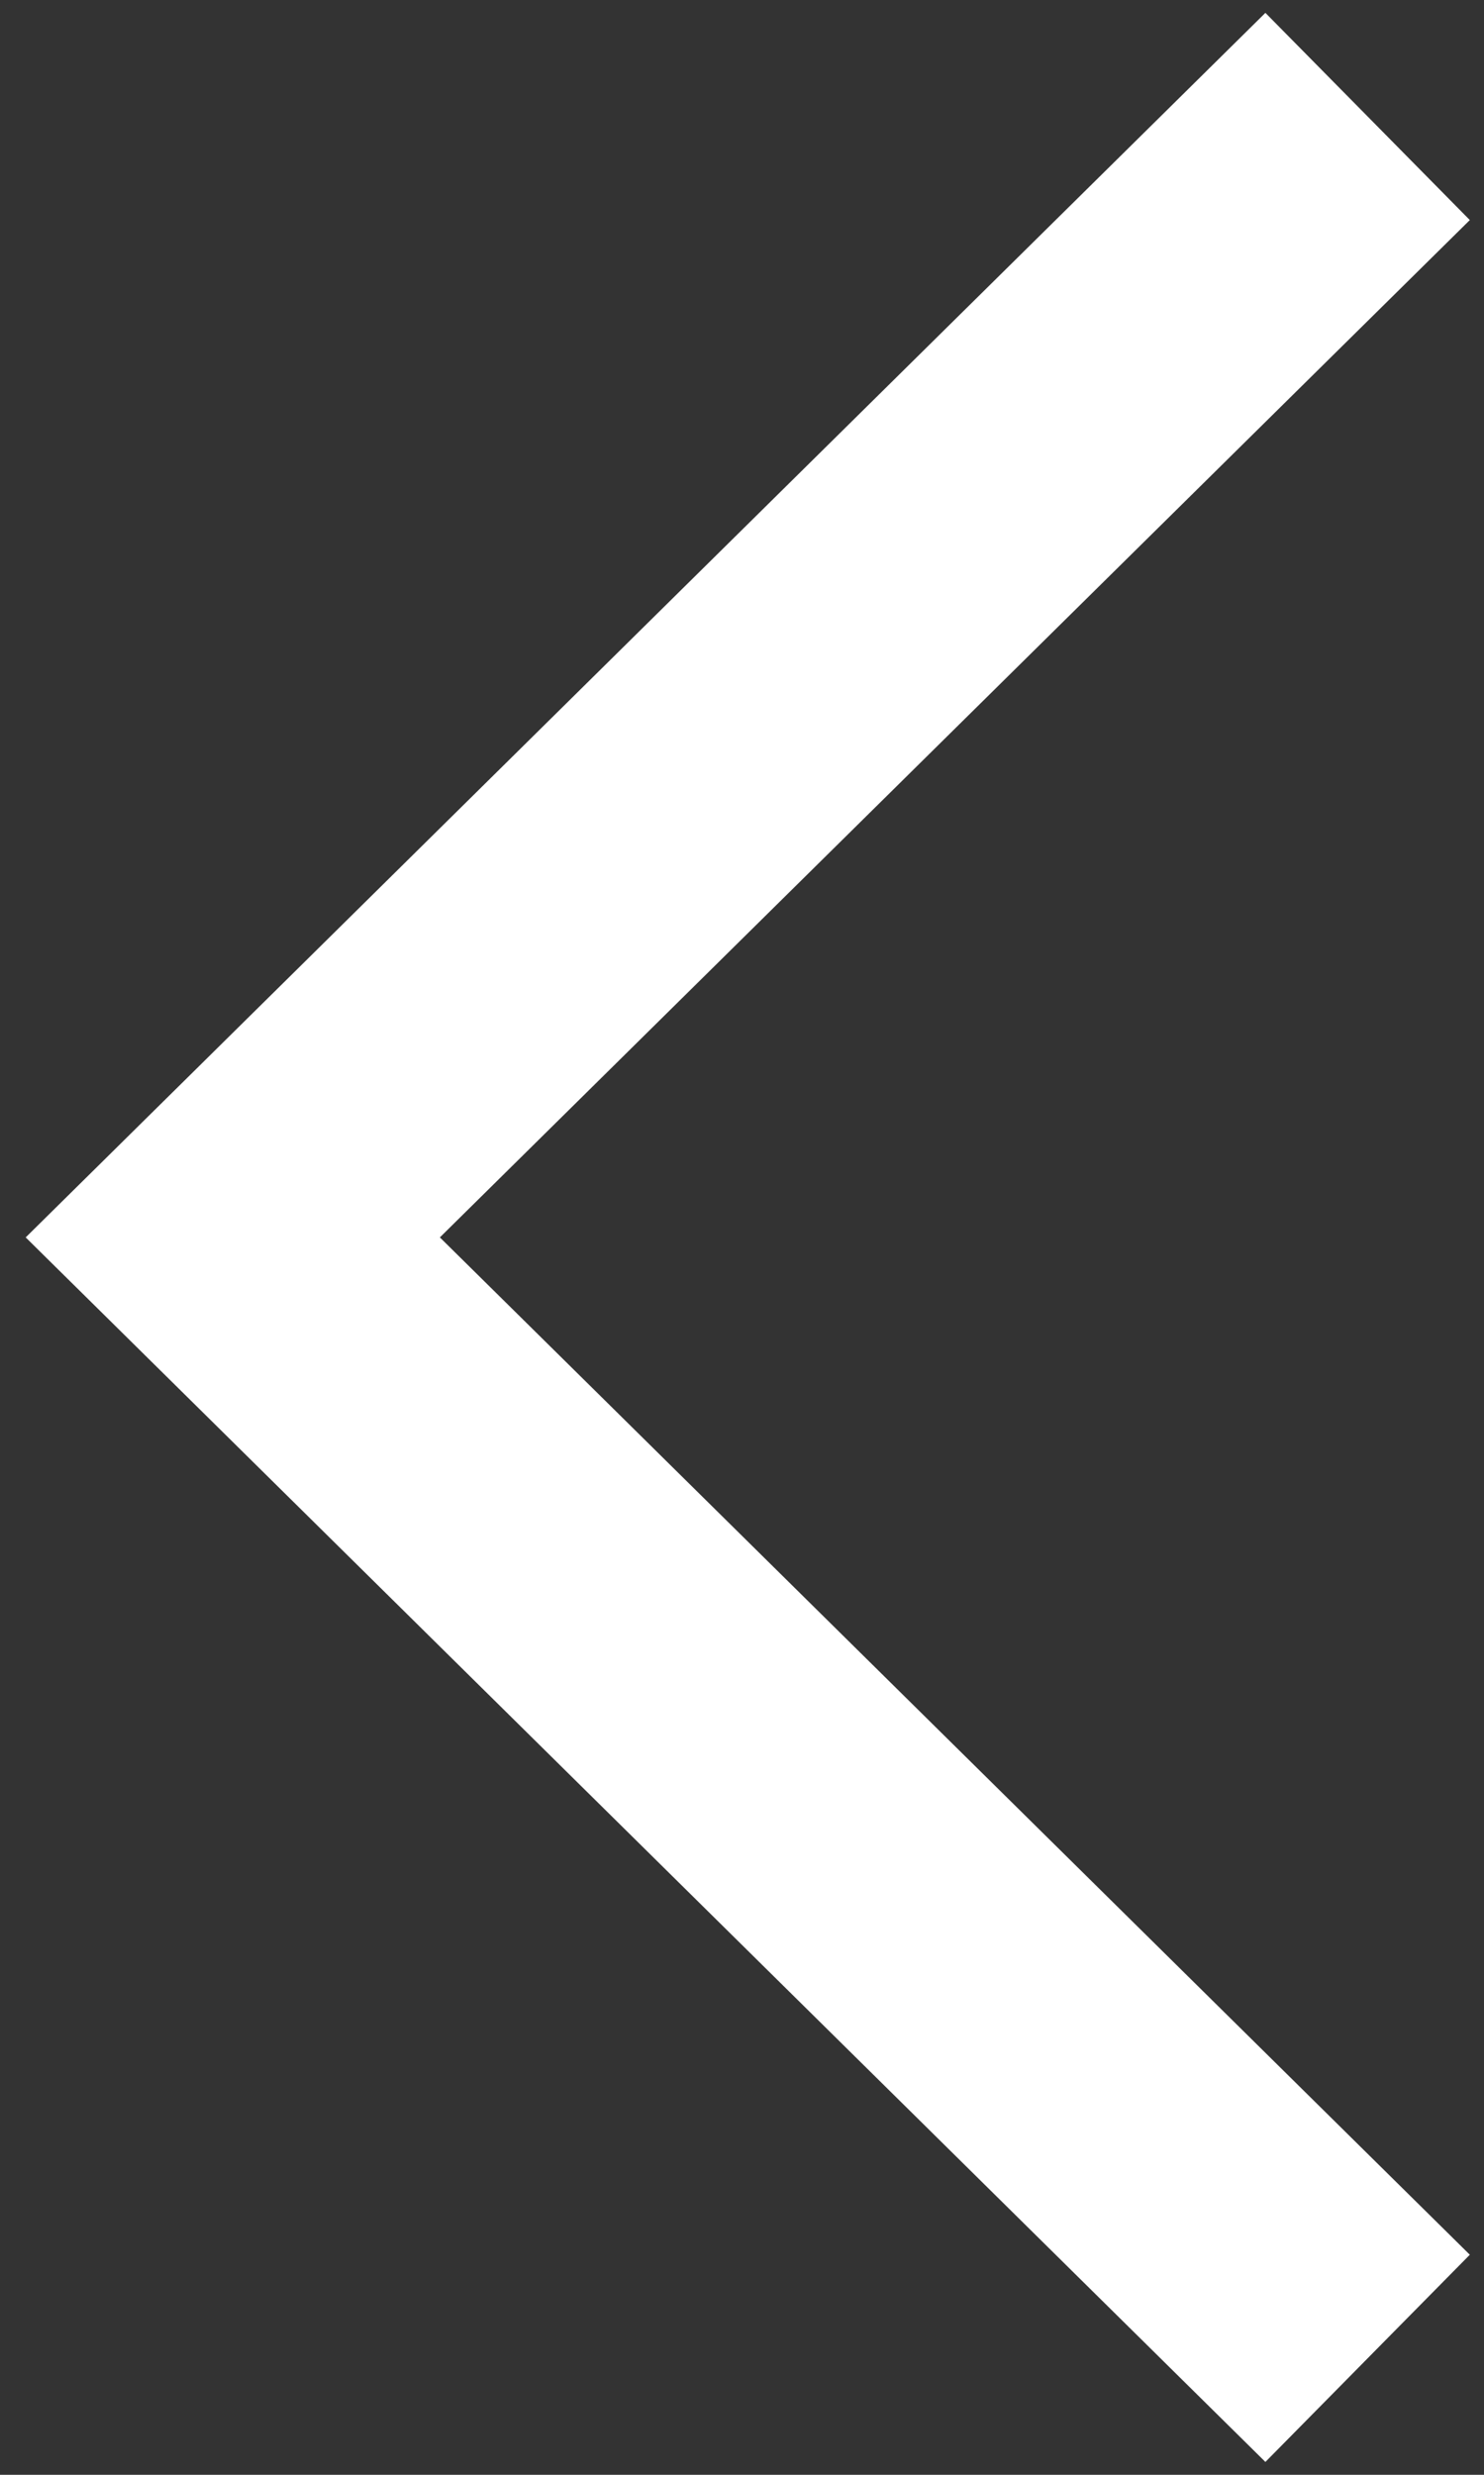 <svg width="51" height="85" viewBox="0 0 51 85" fill="none" xmlns="http://www.w3.org/2000/svg">
<rect x="0" y="0" width="51" height="85" fill="#333333" stroke="none"/>
<path d="M47 4L8 42.5L47 81" stroke="white" stroke-width="10"/>
</svg>
